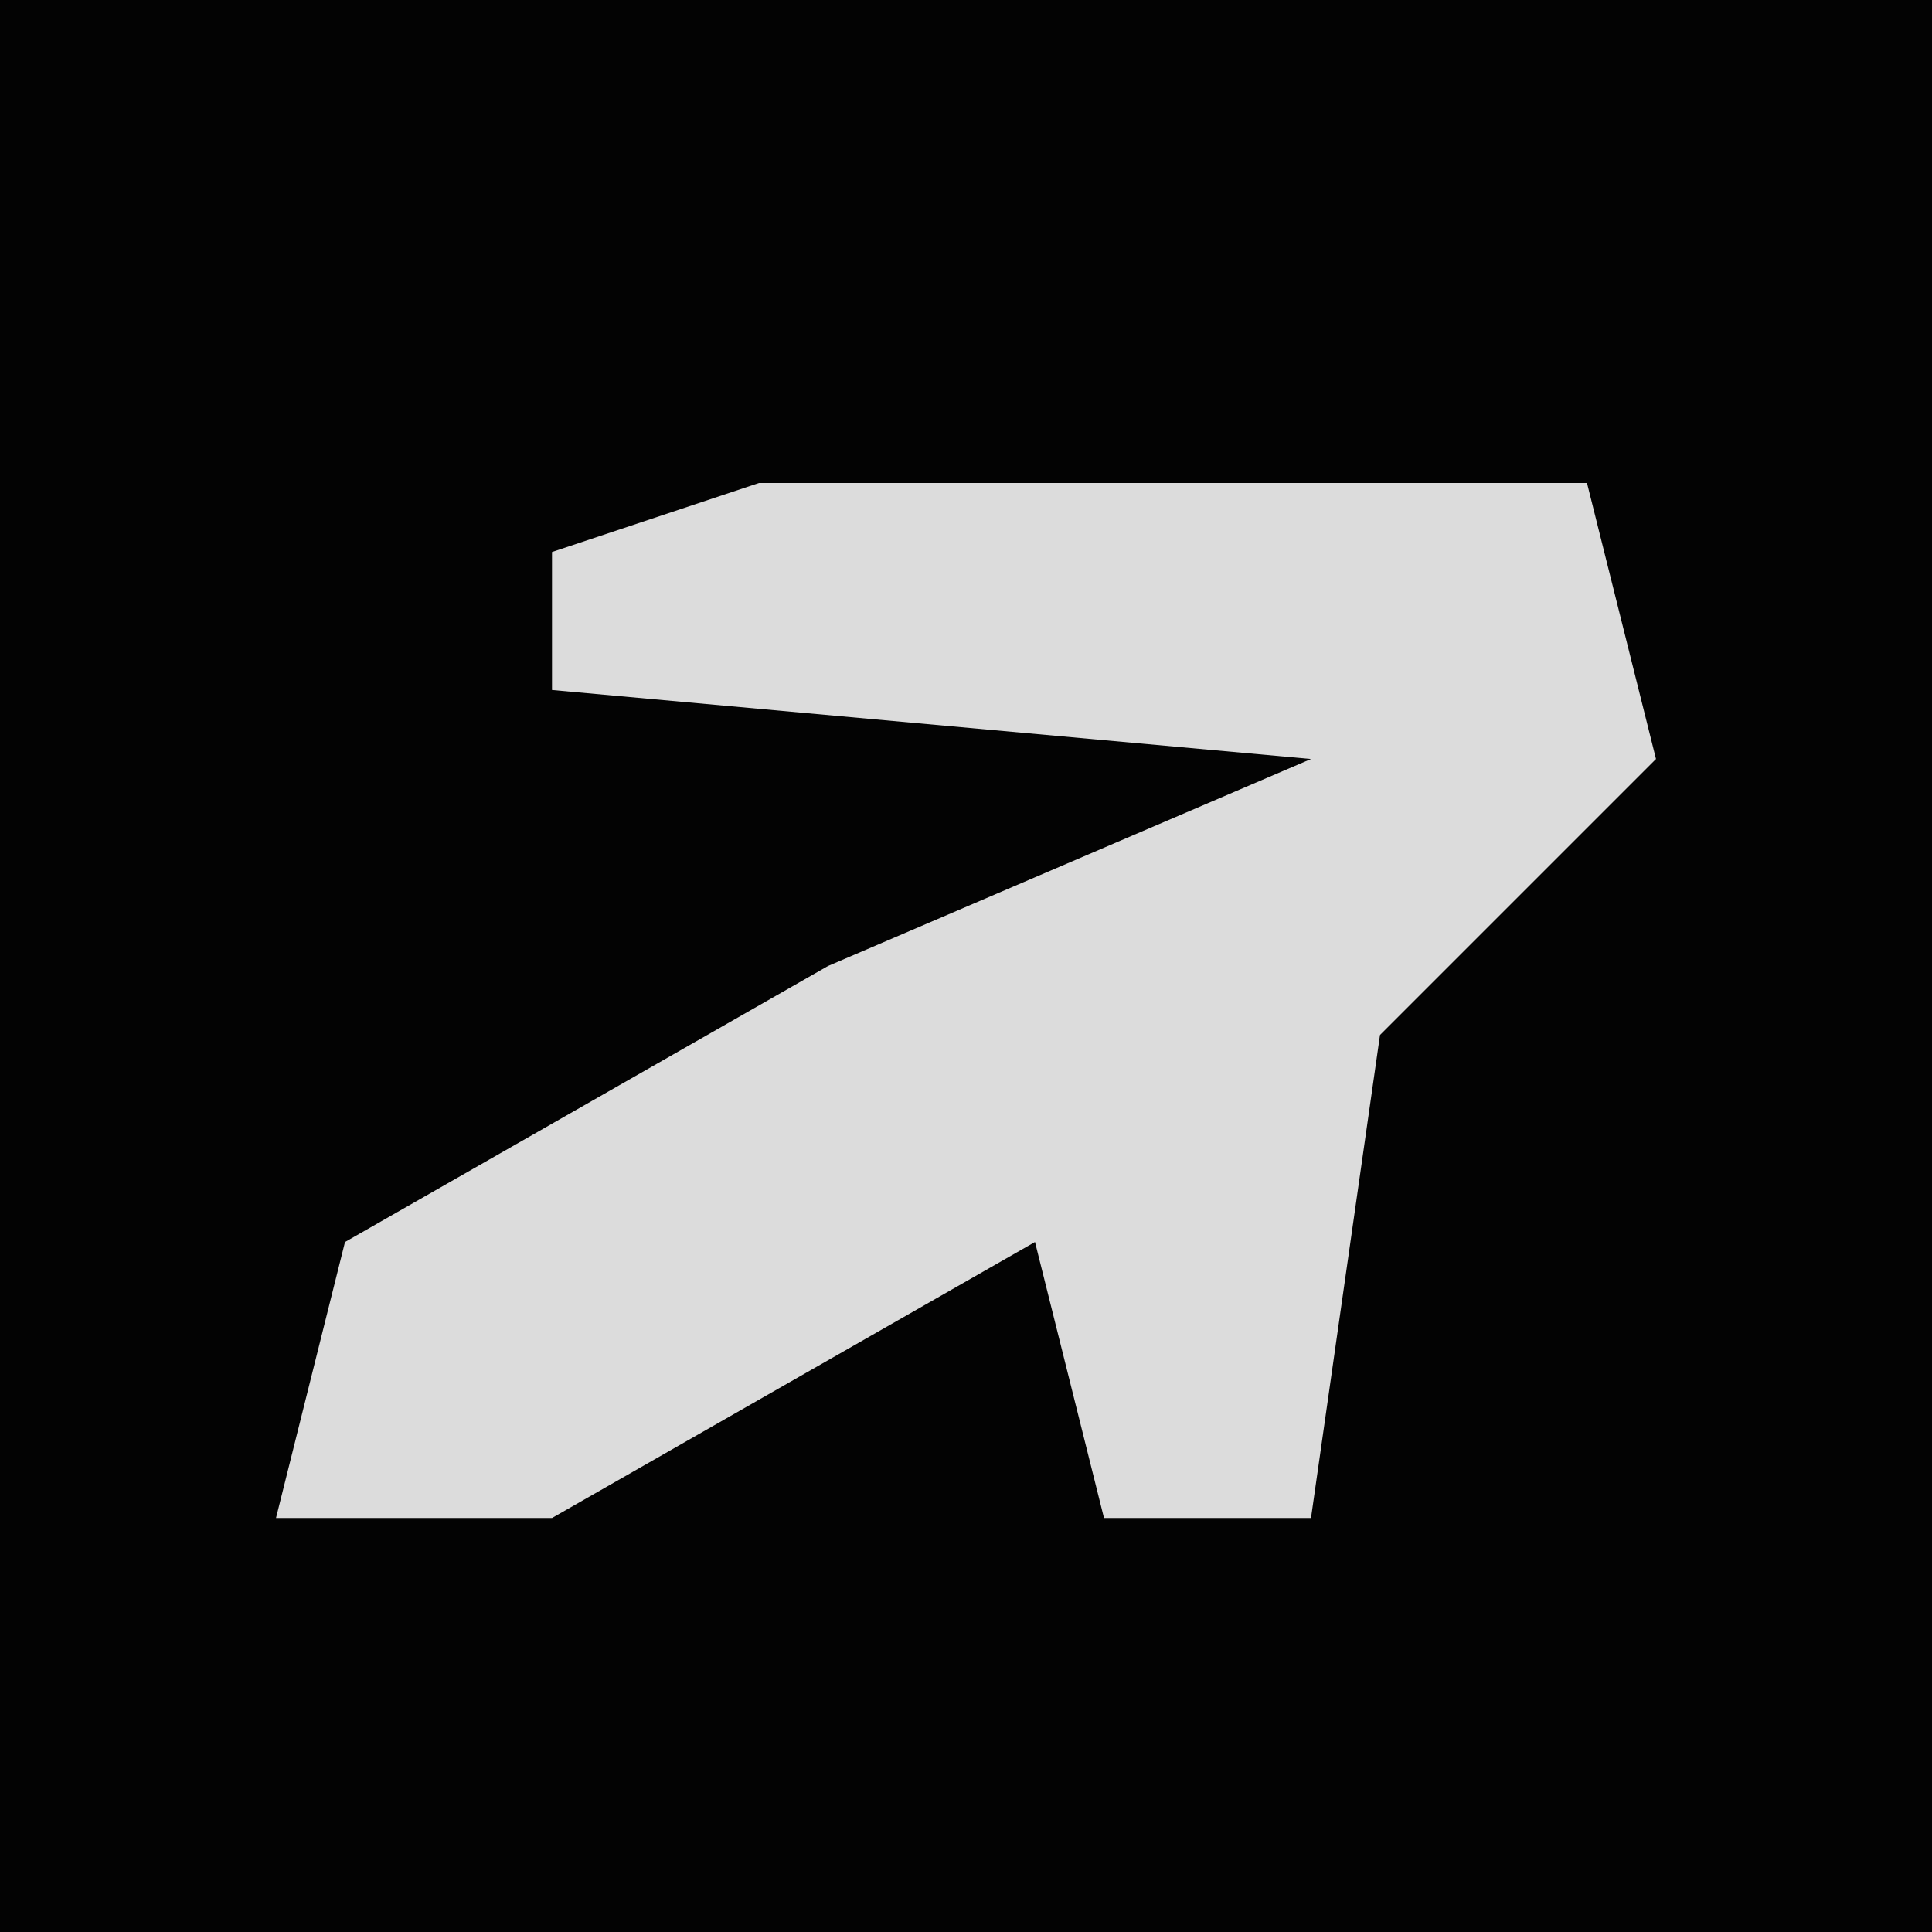 <?xml version="1.0" encoding="UTF-8"?>
<svg version="1.1" xmlns="http://www.w3.org/2000/svg" width="28" height="28">
<path d="M0,0 L28,0 L28,28 L0,28 Z " fill="#030303" transform="translate(0,0)"/>
<path d="M0,0 L12,0 L13,4 L9,8 L8,15 L5,15 L4,11 L-3,15 L-7,15 L-6,11 L1,7 L8,4 L-3,3 L-3,1 Z " fill="#DCDCDC" transform="translate(11,7)"/>
</svg>

